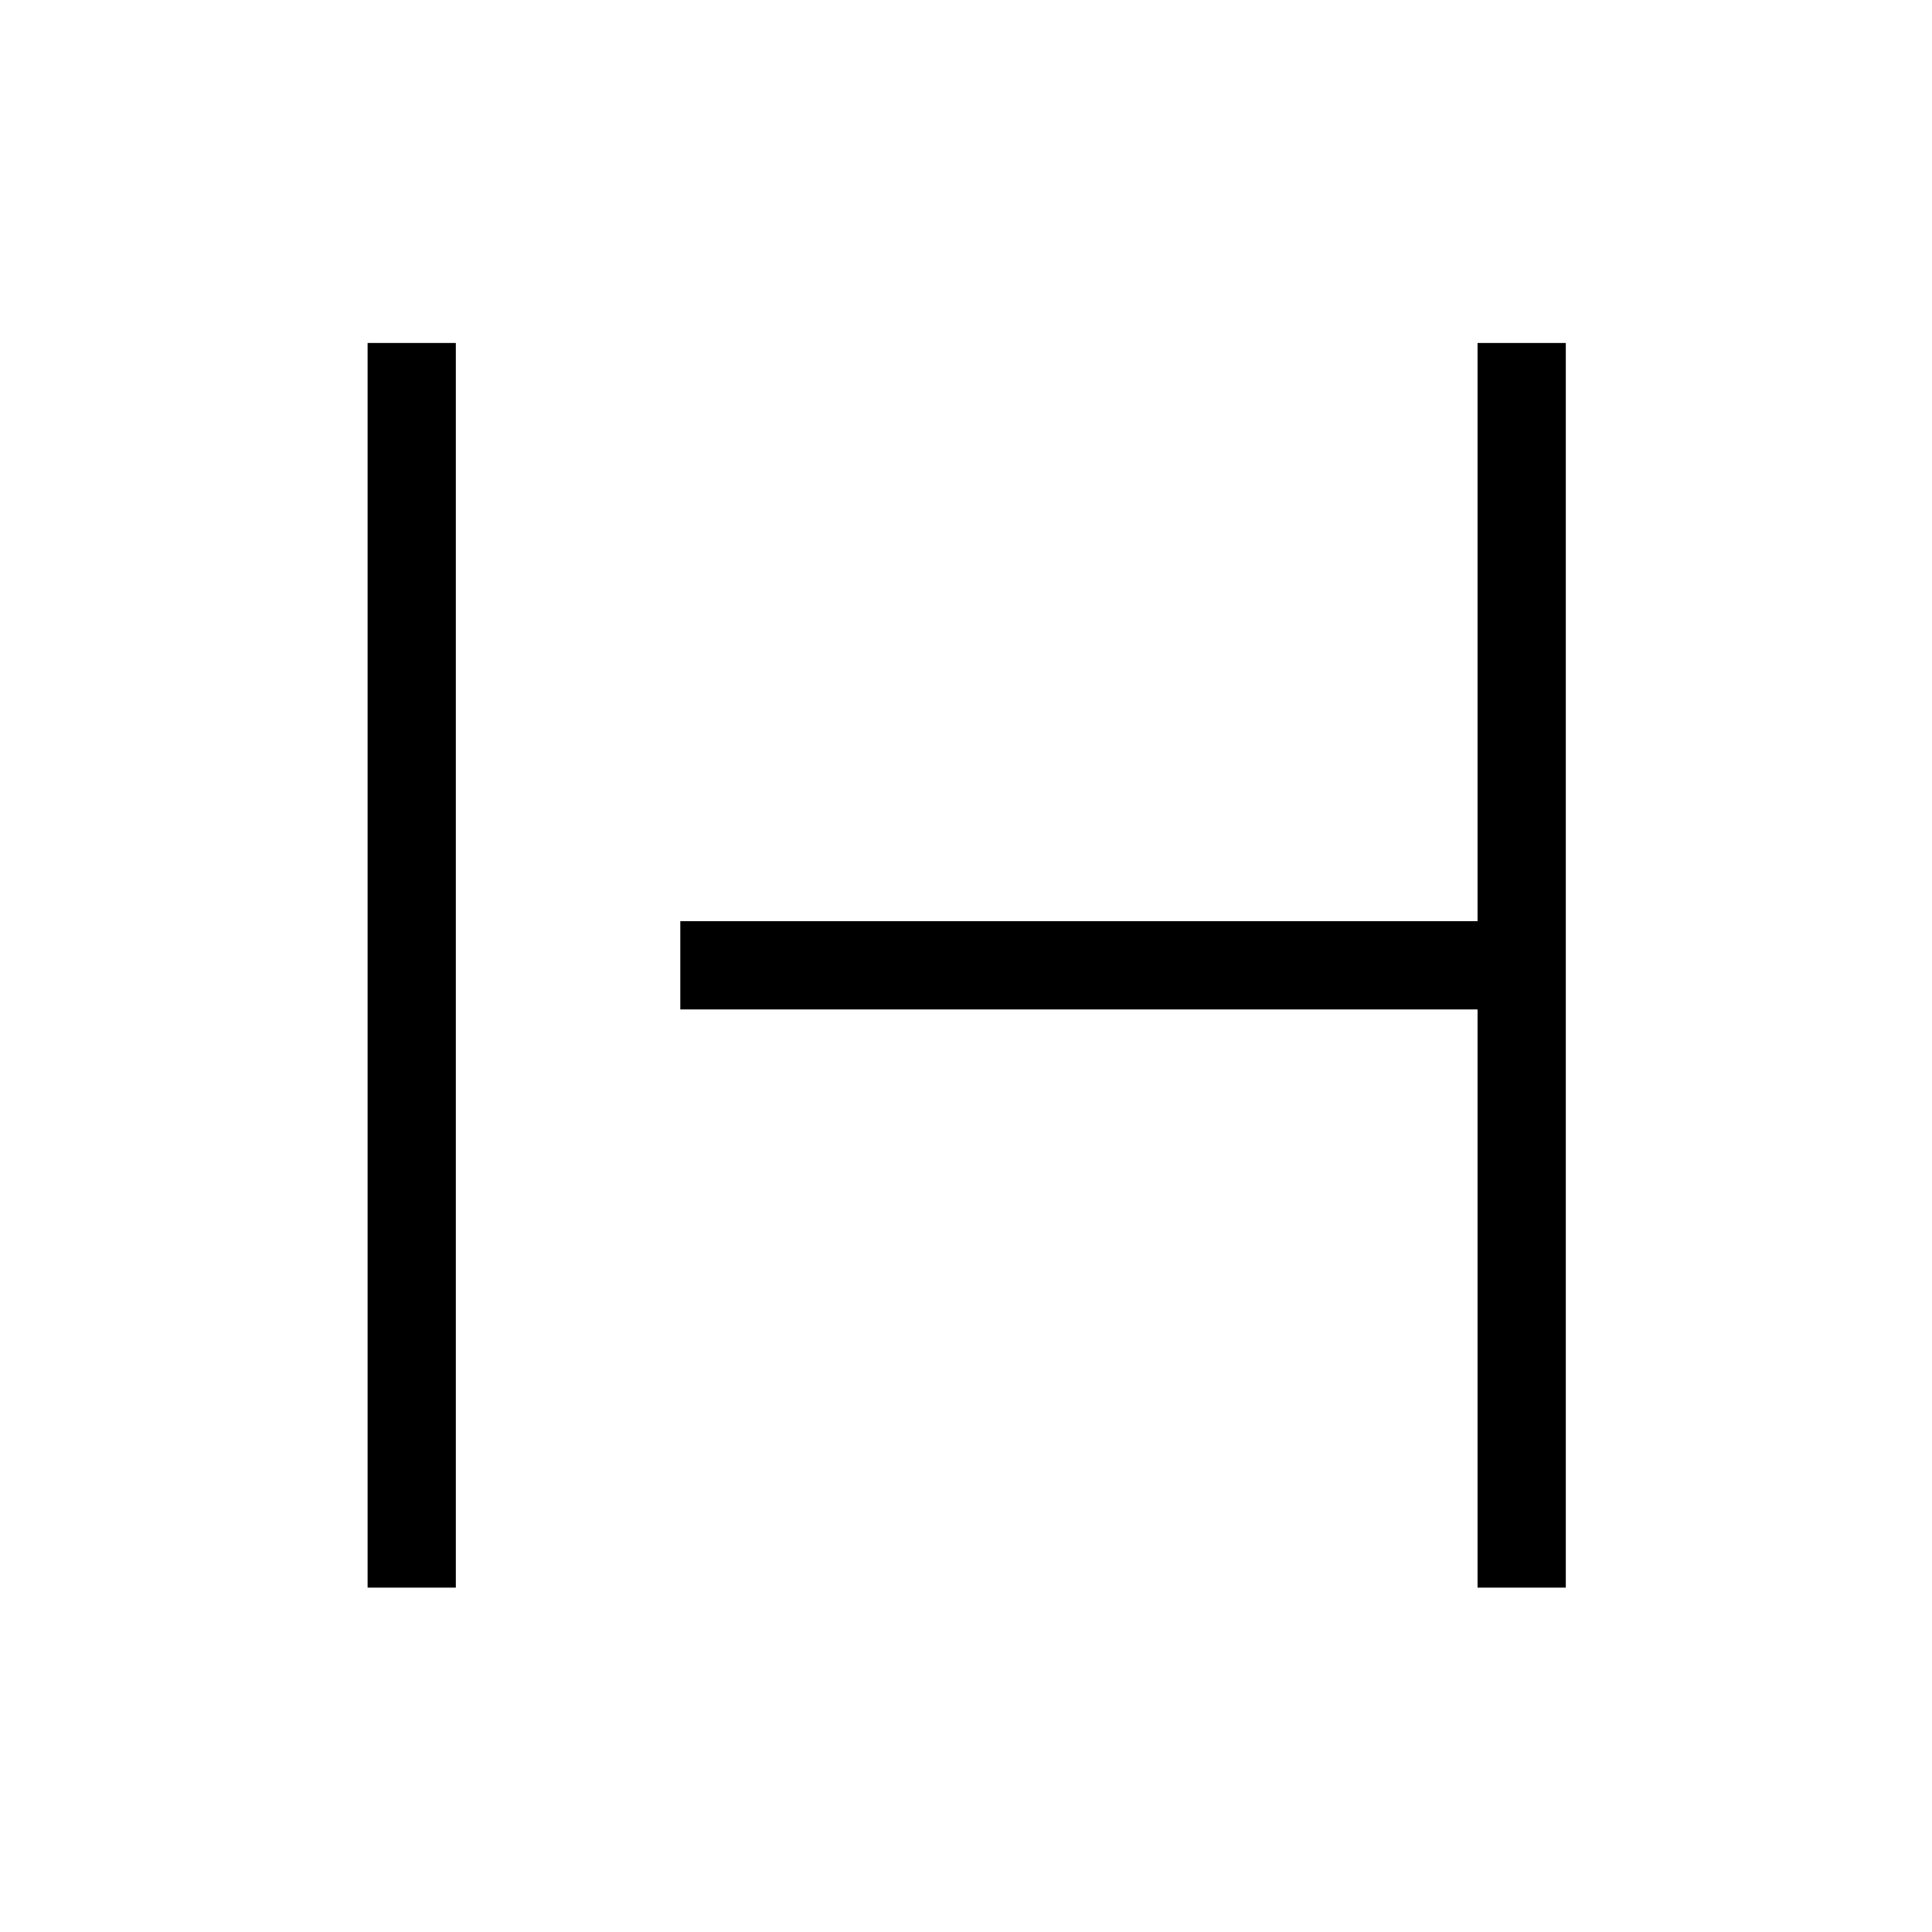 <svg xmlns="http://www.w3.org/2000/svg" height="48" viewBox="0 -960 960 960" width="48"><path d="M182.66-171.12v-618.46h43.84v618.46h-43.84Zm551.53 0v-287.3H338.04v-43.85h396.15v-287.31h43.85v618.46h-43.85Z"/></svg>